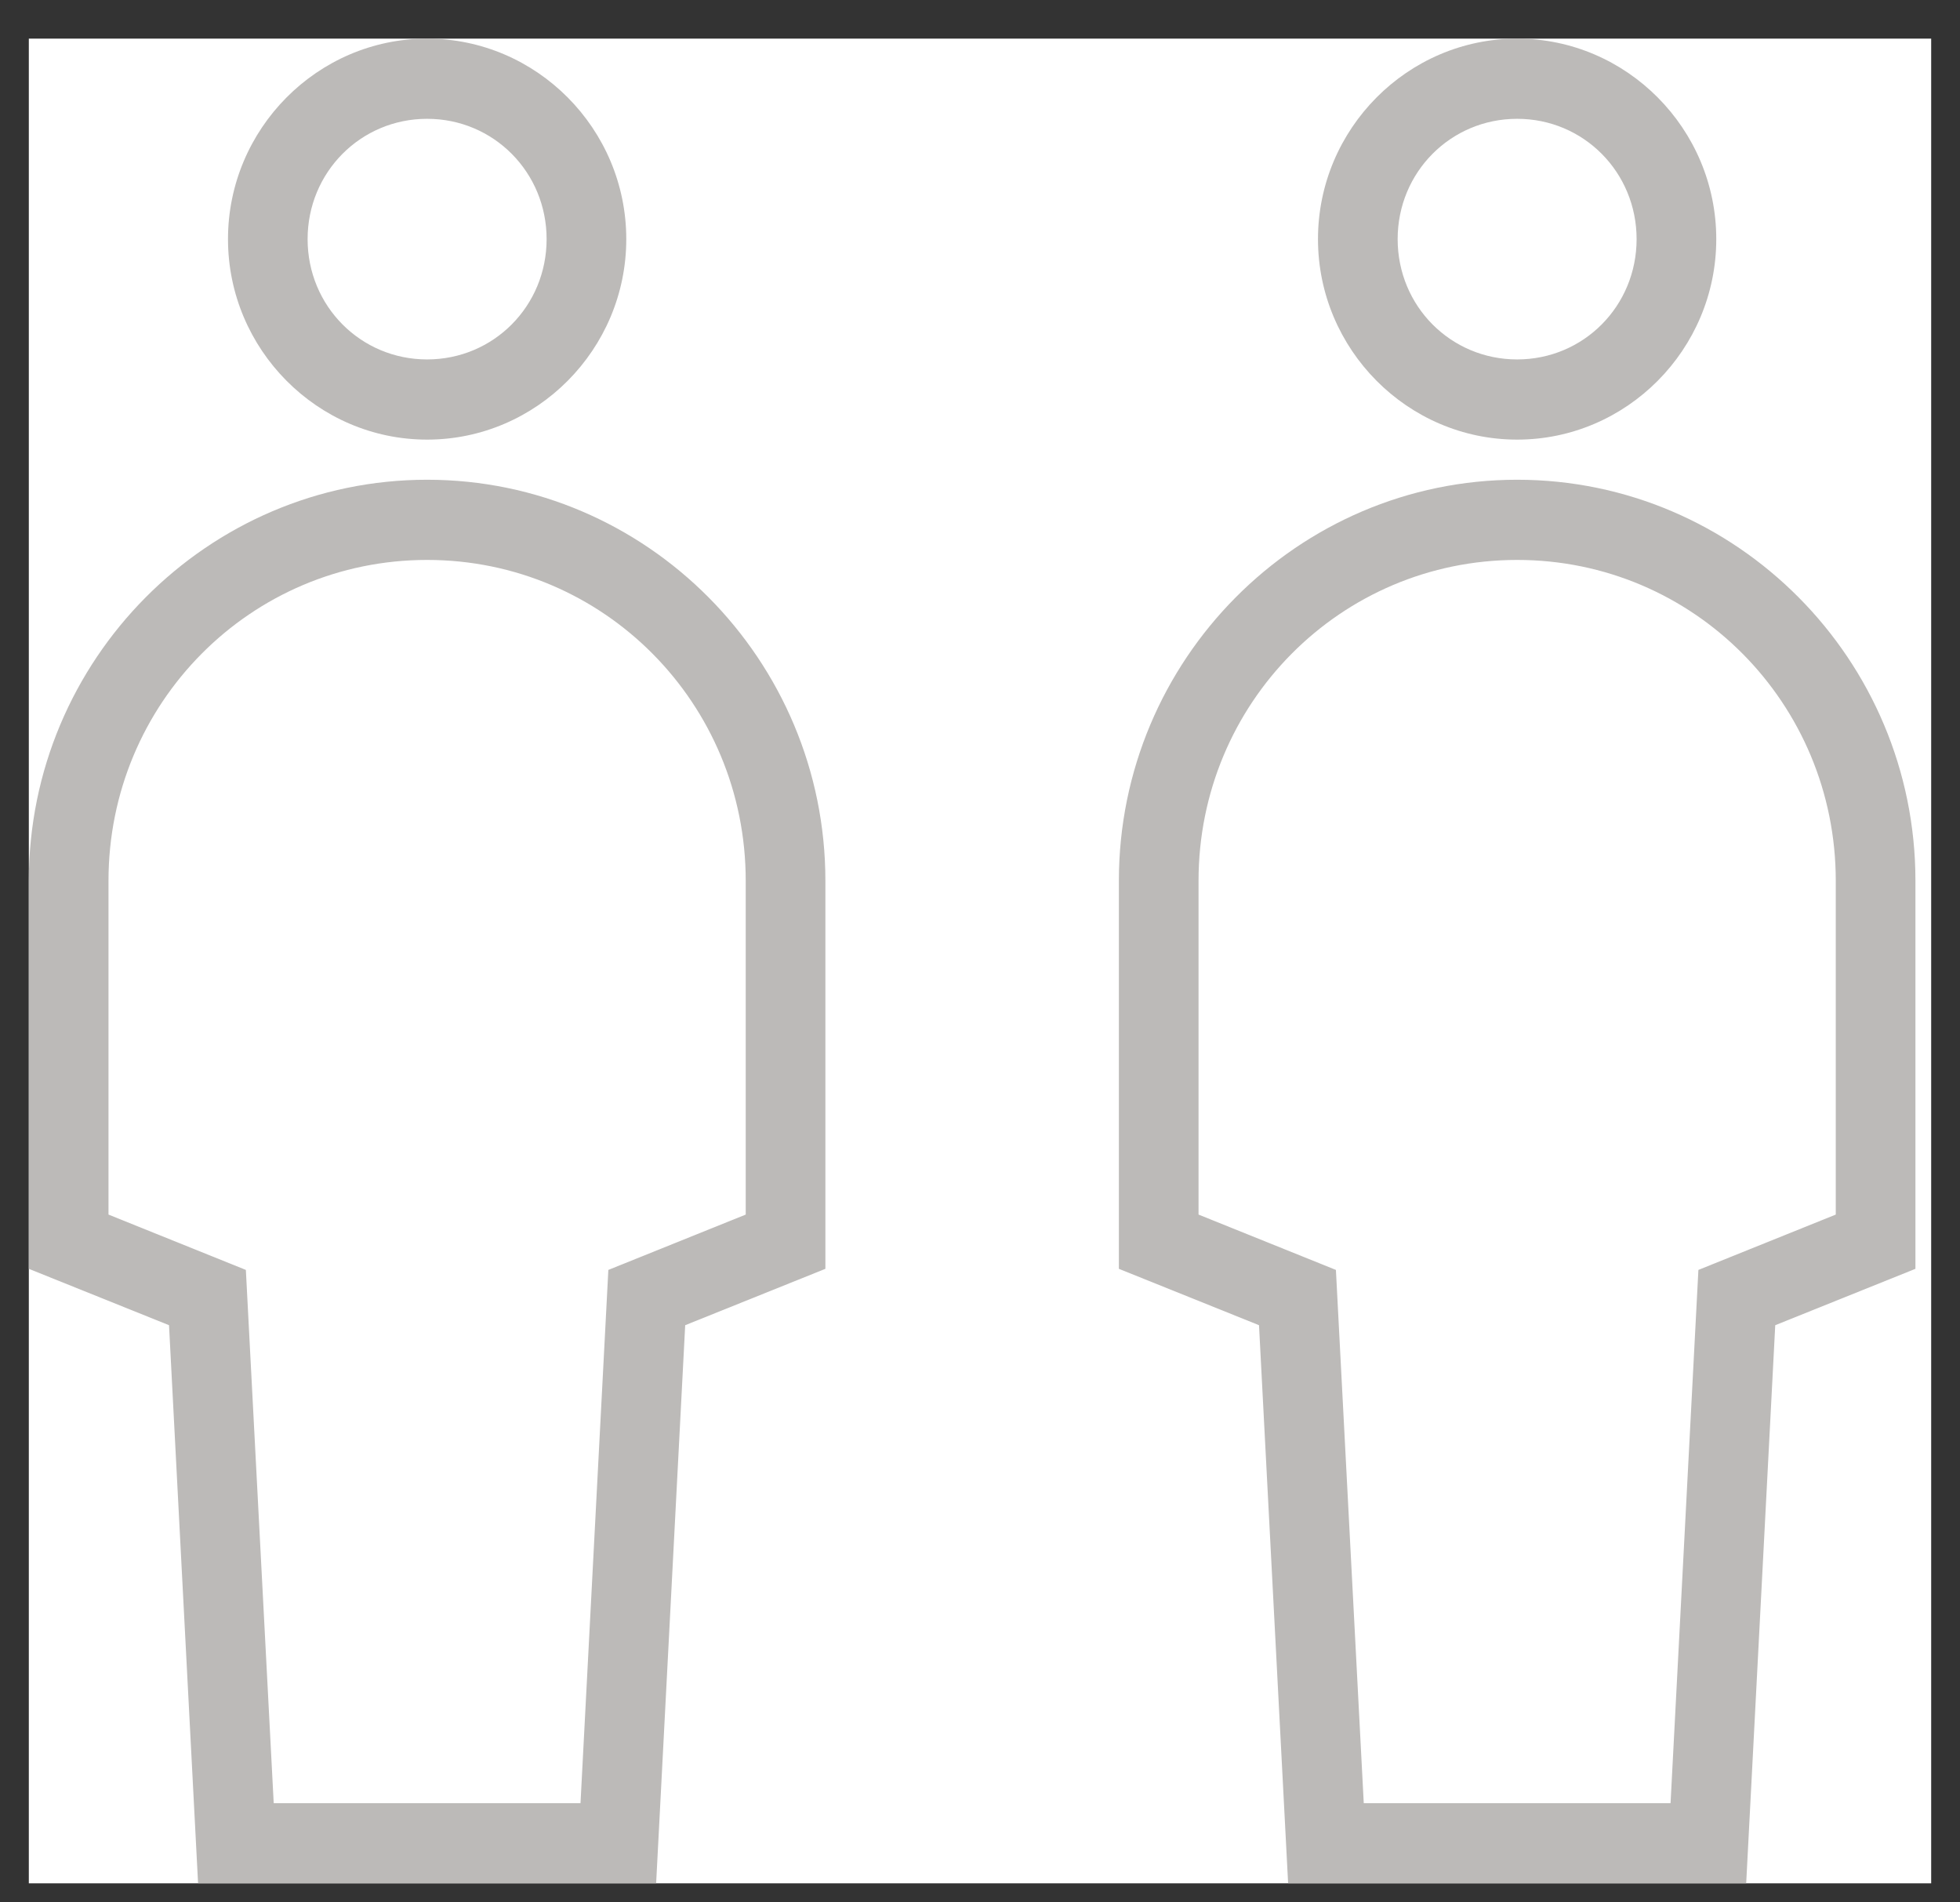 <svg width="34" height="33" viewBox="0 0 34 33" fill="none" xmlns="http://www.w3.org/2000/svg">
<rect x="0" y="0" width="34" height="33" fill="#333333" stroke="none"/>
<g clip-path="url(#clip0_0_942)">
<rect width="33" height="32" transform="translate(0.5 0.67)" fill="white"/>
<path d="M7.409 0.67C5.509 0.67 3.955 2.235 3.955 4.148C3.955 6.061 5.509 7.626 7.409 7.626C9.309 7.626 10.864 6.061 10.864 4.148C10.864 2.235 9.309 0.67 7.409 0.67ZM7.409 2.061C8.562 2.061 9.482 2.988 9.482 4.148C9.482 5.309 8.562 6.235 7.409 6.235C6.257 6.235 5.336 5.309 5.336 4.148C5.336 2.988 6.257 2.061 7.409 2.061ZM7.409 8.322C3.601 8.322 0.5 11.444 0.5 15.279V22.01L2.932 22.988L3.436 32.67H11.382L11.886 22.988L14.318 22.01V15.279C14.318 11.444 11.217 8.322 7.409 8.322ZM7.409 9.713C10.47 9.713 12.936 12.197 12.936 15.279V21.069L10.553 22.029L10.07 31.279H4.748L4.265 22.029L1.882 21.069V15.279C1.882 12.197 4.349 9.713 7.409 9.713Z" fill="#BCBAB8"/>
<path d="M26.318 0.67C24.418 0.67 22.863 2.235 22.863 4.148C22.863 6.061 24.418 7.626 26.318 7.626C28.218 7.626 29.772 6.061 29.772 4.148C29.772 2.235 28.218 0.67 26.318 0.67ZM26.318 2.061C27.47 2.061 28.39 2.988 28.39 4.148C28.39 5.309 27.47 6.235 26.318 6.235C25.165 6.235 24.245 5.309 24.245 4.148C24.245 2.988 25.165 2.061 26.318 2.061ZM26.318 8.322C22.51 8.322 19.409 11.444 19.409 15.279V22.01L21.84 22.988L22.345 32.67H30.291L30.795 22.988L33.227 22.01V15.279C33.227 11.444 30.126 8.322 26.318 8.322ZM26.318 9.713C29.378 9.713 31.845 12.197 31.845 15.279V21.069L29.462 22.029L28.979 31.279H23.657L23.174 22.029L20.791 21.069V15.279C20.791 12.197 23.257 9.713 26.318 9.713Z" fill="#BCBAB8"/>
</g>
<defs>
<clipPath id="clip0_0_942">
<rect width="33" height="32" fill="white" transform="translate(0.5 0.67)"/>
</clipPath>
</defs>
</svg>
